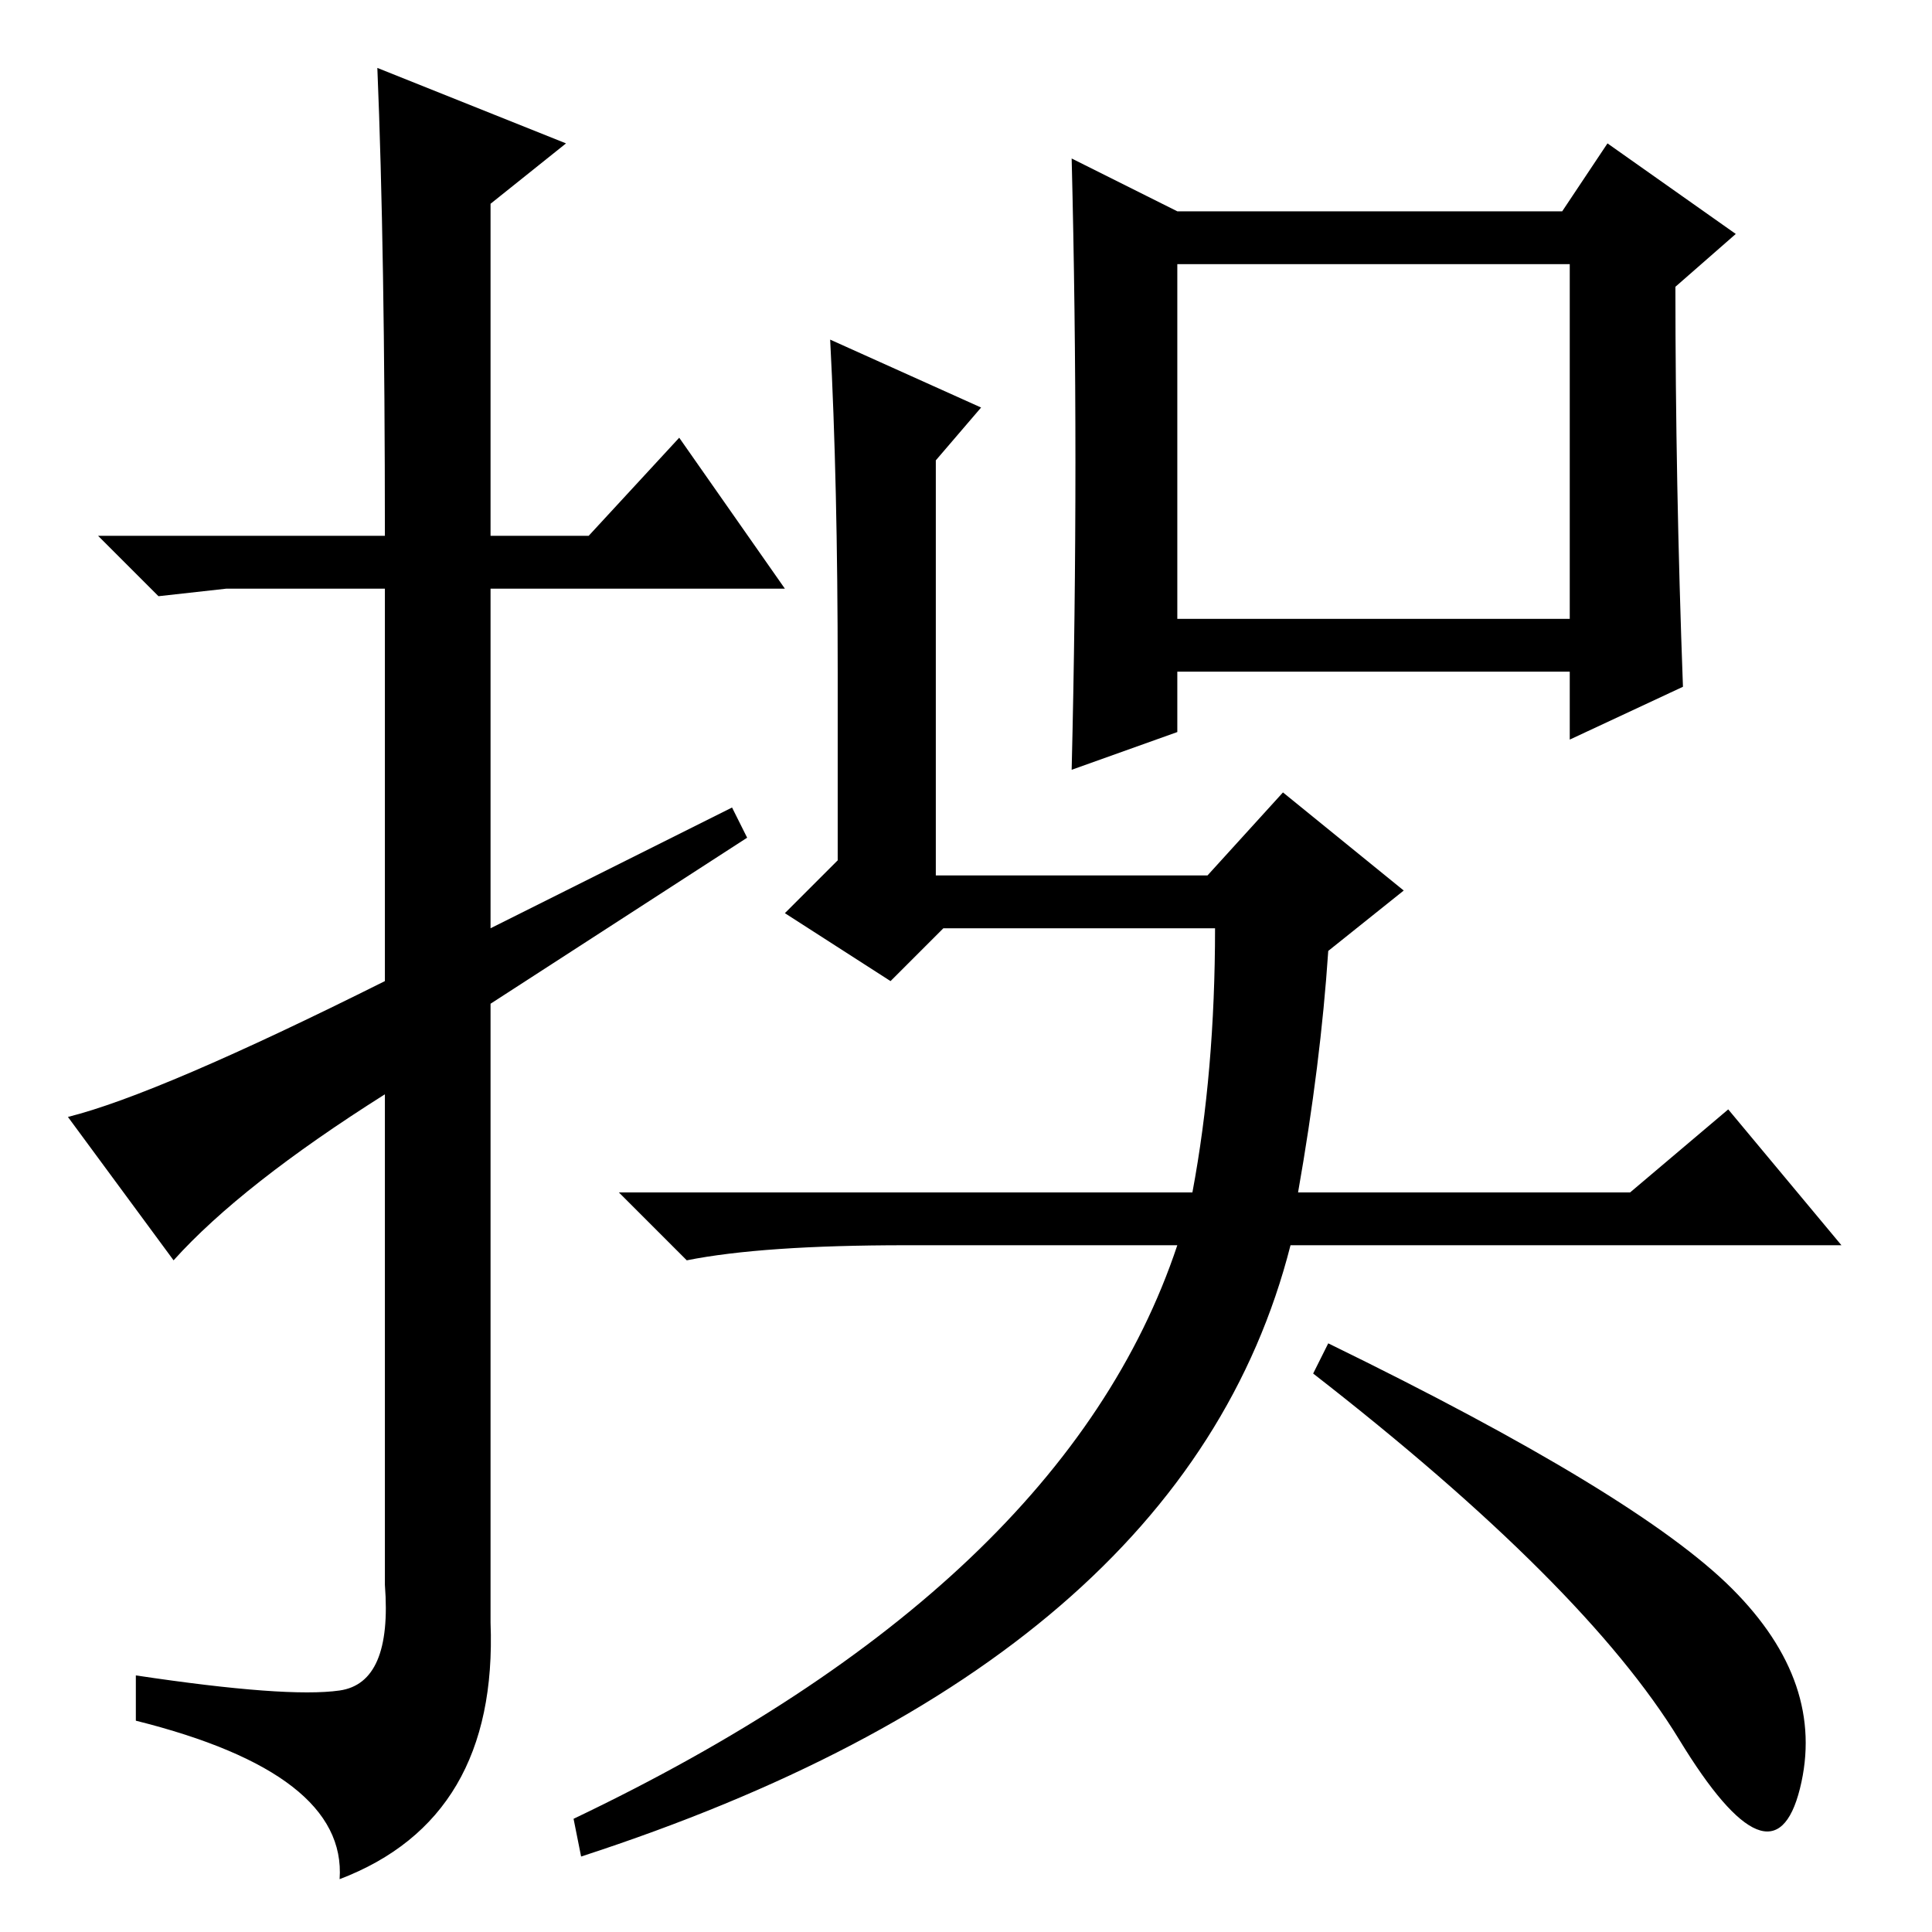 <?xml version="1.0" standalone="no"?>
<!DOCTYPE svg PUBLIC "-//W3C//DTD SVG 1.1//EN" "http://www.w3.org/Graphics/SVG/1.1/DTD/svg11.dtd" >
<svg xmlns="http://www.w3.org/2000/svg" xmlns:xlink="http://www.w3.org/1999/xlink" version="1.1" viewBox="0 -36 256 256">
  <g transform="matrix(1 0 0 -1 0 220)">
   <path fill="currentColor"
d="M23 89l-14 19q12 3 42 18v52h-21l-9 -1l-8 8h38q0 38 -1 62l25 -10l-10 -8v-44h13l12 13l14 -20h-39v-45l32 16l2 -4l-34 -22v-82q1 -26 -20 -34q1 14 -27 21v6q20 -3 27 -2t6 14v65q-19 -12 -28 -22zM111 167q0 25 -1 44l20 -9l-6 -7v-55h36l10 11l16 -13l-10 -8
q-1 -15 -4 -32h44l13 11l15 -18h-73q-14 -55 -94 -81l-1 5q65 31 80 76h-36q-19 0 -29 -2l-9 9h76q3 16 3 35h-36l-7 -7l-14 9l7 7v25zM142 154q1 41 0 81l14 -7h51l6 9l17 -12l-8 -7q0 -26 1 -53l-15 -7v9h-52v-8zM208 174v47h-52v-47h52zM176 78q41 -20 53.5 -32.5
t9 -26.5t-16 6.5t-48.5 48.5z" />
  </g>

</svg>
